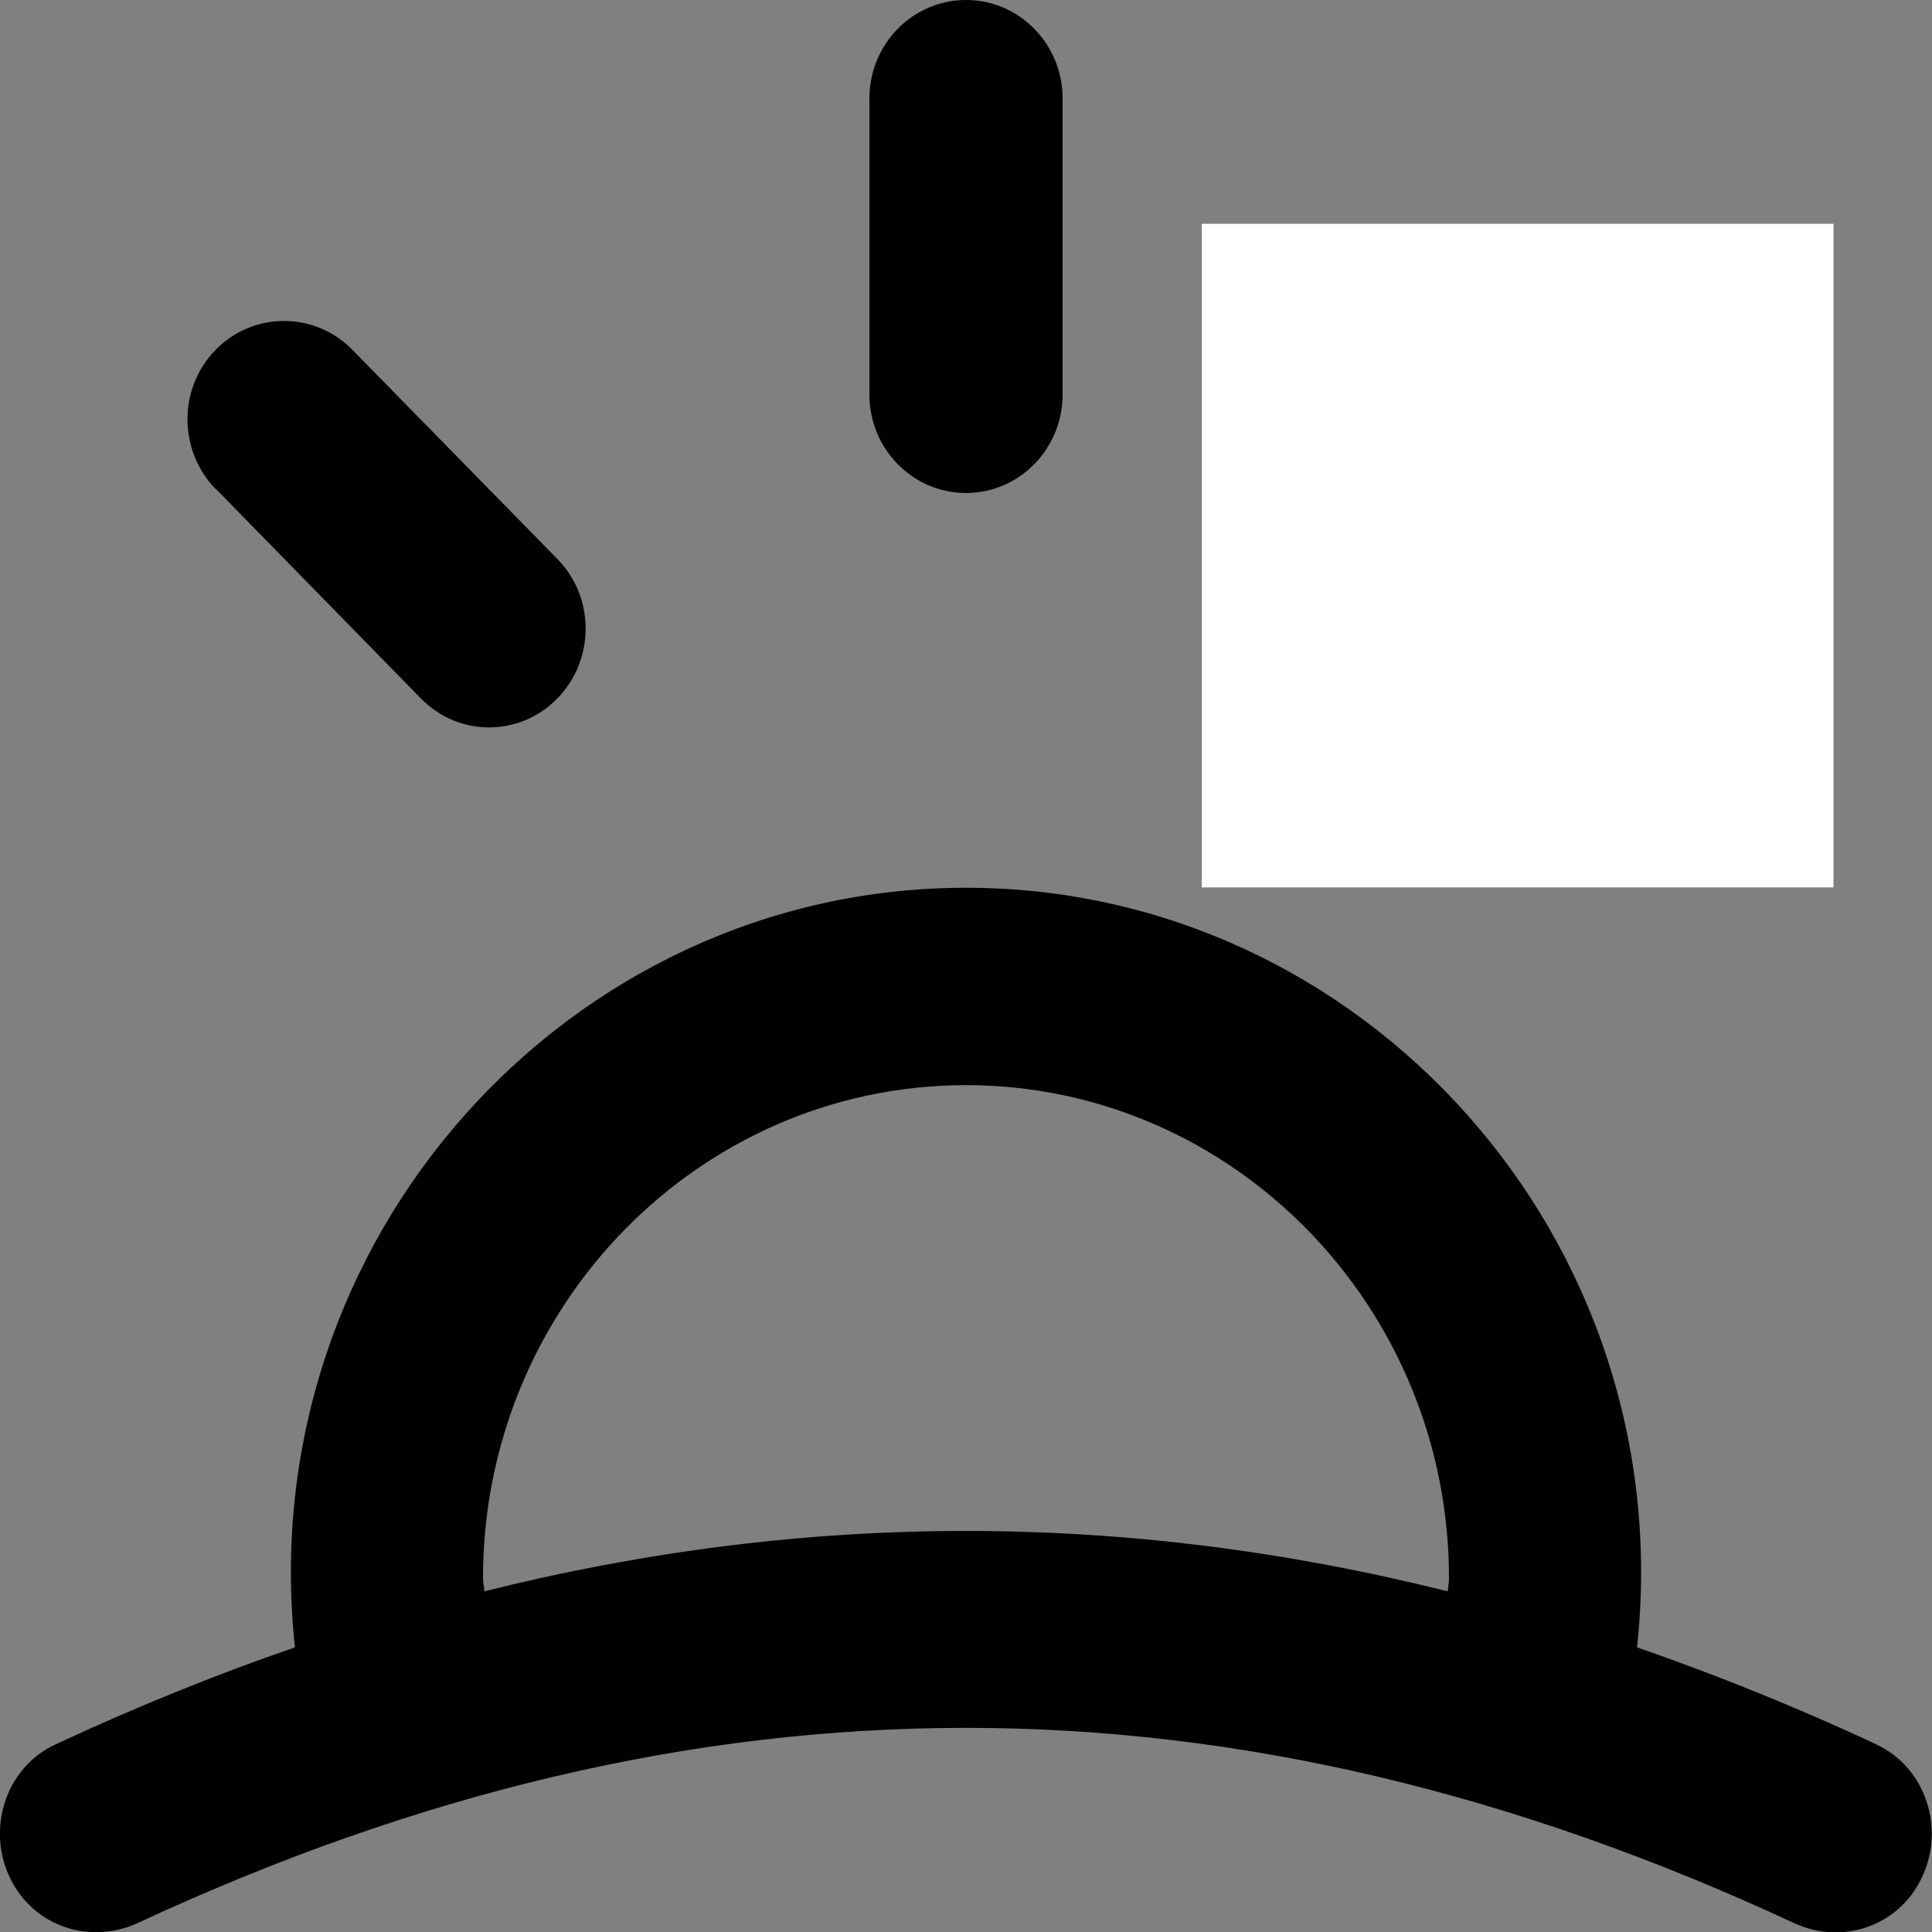 <?xml version="1.0" encoding="UTF-8"?>
<svg id="_Слой_1" data-name="Слой 1" xmlns="http://www.w3.org/2000/svg" viewBox="0 0 60 60">
  <rect x="0" y="0" width="60" height="60" fill="#808080" stroke="none"/>
  <defs>
    <style>
      .cls-1 {
        fill: #fff;
      }

      .cls-1, .cls-2 {
        stroke-width: 0px;
      }

      .cls-2 {
        fill: #000;
        fill-rule: evenodd;
      }
    </style>
  </defs>
  <g id="Page-1">
    <g id="Dribbble-Light-Preview">
      <g id="icons">
        <path id="sunset-_1257_" data-name="sunset-[#1257]" class="cls-2" d="M42.7,21.69c-1.17-1.2-1.17-3.14,0-4.33l6.36-6.5c1.17-1.19,3.07-1.19,4.24,0h0c1.17,1.2,1.17,3.14,0,4.33l-6.37,6.5c-1.17,1.2-3.07,1.2-4.24,0h0ZM27,12.25V3.06c0-1.69,1.34-3.06,3-3.06s3,1.37,3,3.06v9.19c0,1.69-1.34,3.06-3,3.06s-3-1.37-3-3.06h0ZM6.7,15.19c-1.17-1.2-1.17-3.14,0-4.33h0c1.17-1.19,3.07-1.19,4.24,0l6.37,6.5c1.17,1.19,1.17,3.13,0,4.33-1.17,1.2-3.07,1.2-4.24,0l-6.36-6.5ZM44.96,49.42c-10-2.5-19.92-2.5-29.92,0,0-.14-.04-.27-.04-.41,0-8.44,6.73-15.31,15-15.31s15,6.87,15,15.31c0,.14-.03.27-.04.41h0ZM58.29,54.18c-2.49-1.16-4.97-2.16-7.45-3.02,1.36-12.69-8.51-23.59-20.84-23.59s-22.2,10.92-20.84,23.59c-2.47.85-4.96,1.86-7.45,3.02-1.54.72-2.15,2.64-1.38,4.18.74,1.48,2.47,2.04,3.95,1.36,17.38-8.08,34.05-8.08,51.43,0,1.48.69,3.22.12,3.95-1.36.77-1.54.16-3.46-1.38-4.18h0Z"/>
      </g>
      <rect class="cls-1" x="37.32" y="6.95" width="19.62" height="20.61"/>
    </g>
  </g>
</svg>